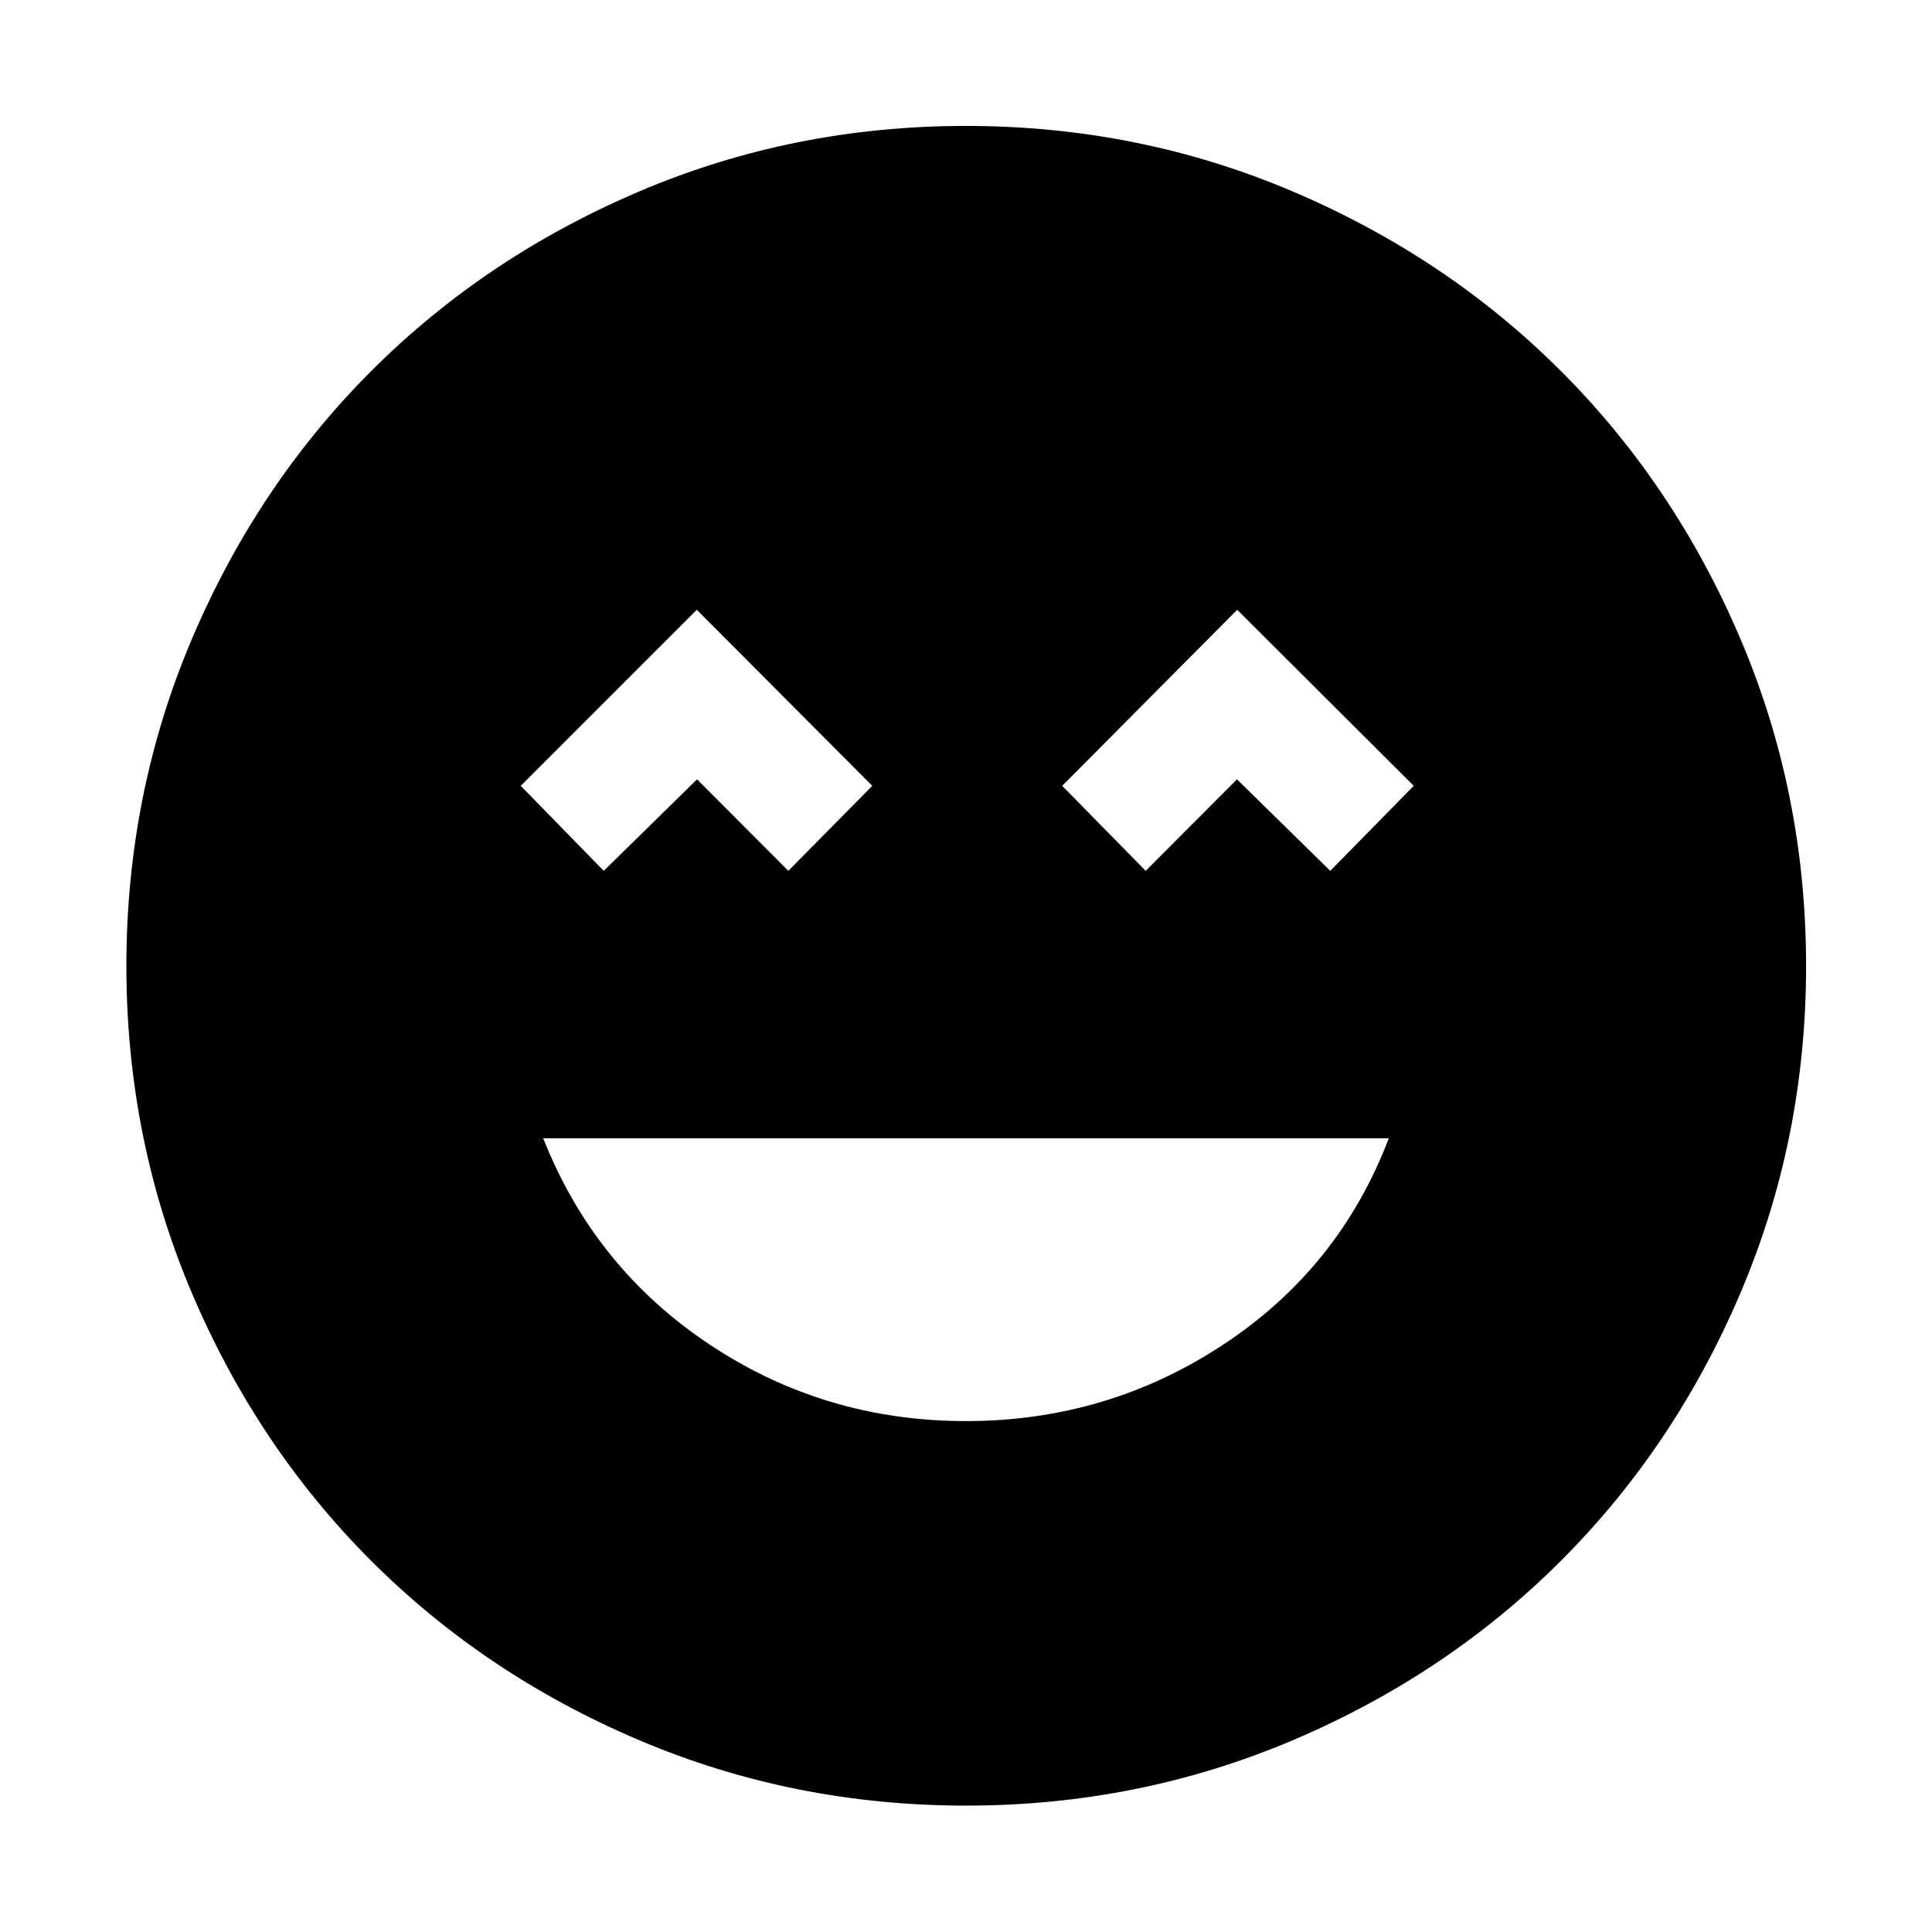 <svg xmlns="http://www.w3.org/2000/svg" height="48" viewBox="0 -960 960 960" width="48"><path d="M480-253.87q70.23 0 127.9-38.04t82.19-102.48H269.91q25.52 64.44 82.69 102.48 57.17 38.04 127.4 38.04ZM300-527.28l46.36-45.48 45.36 45.48 41.71-42.24L346.24-657l-87.48 87.48L300-527.28Zm269.28 0 45.36-45.48L661-527.28l41.48-42.24L614.76-657l-86.96 87.48 41.48 42.24ZM480.03-62.8q-85.87 0-162.42-32.51-76.54-32.5-133.17-89.13-56.63-56.63-89.13-133.14Q62.8-394.09 62.8-479.97q0-85.87 32.51-162.42 32.5-76.54 89.09-133.18 56.6-56.65 133.12-89.26 76.53-32.6 162.43-32.6 85.89 0 162.46 32.59 76.58 32.59 133.2 89.2 56.63 56.61 89.23 133.16 32.59 76.56 32.59 162.48 0 85.91-32.6 162.45-32.61 76.54-89.26 133.14-56.64 56.6-133.15 89.1Q565.91-62.8 480.03-62.8Z"/></svg>